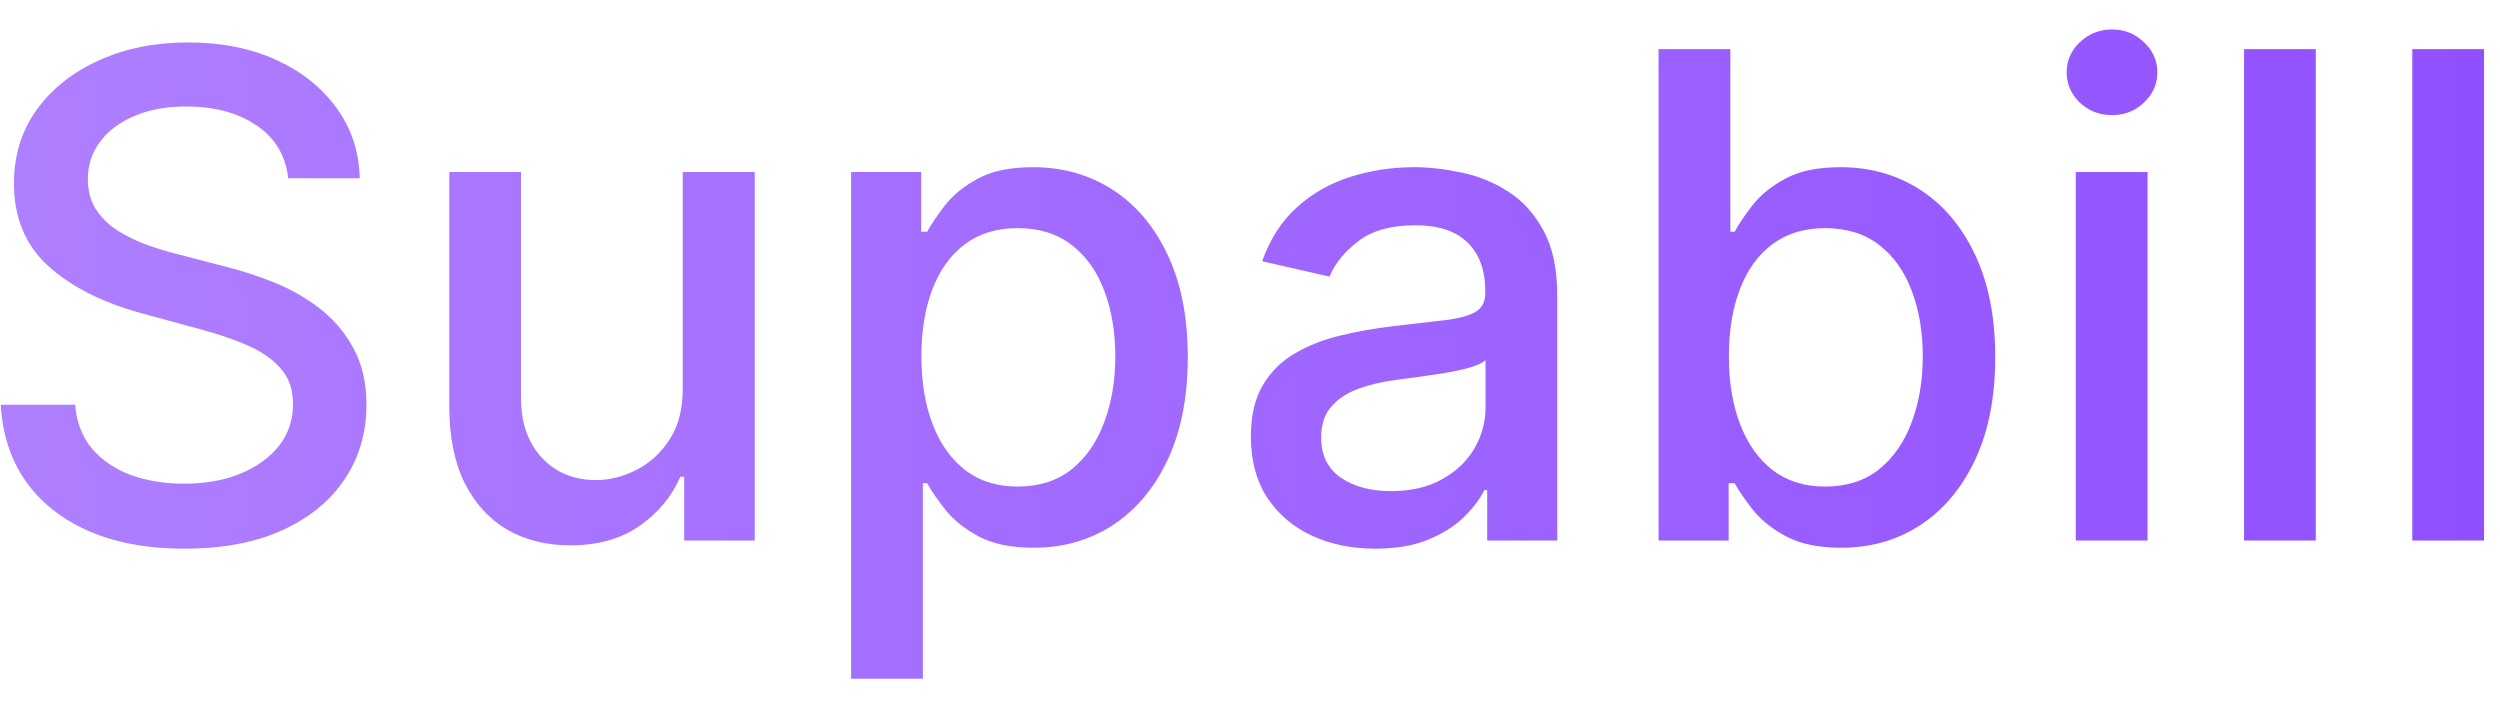 <svg width="74" height="21" viewBox="0 0 74 21" fill="none" xmlns="http://www.w3.org/2000/svg">
<path d="M8.531 5.276C8.455 4.603 8.143 4.082 7.594 3.713C7.045 3.339 6.353 3.152 5.52 3.152C4.923 3.152 4.407 3.247 3.972 3.436C3.536 3.621 3.197 3.876 2.956 4.203C2.719 4.525 2.601 4.892 2.601 5.304C2.601 5.65 2.681 5.948 2.842 6.199C3.008 6.45 3.223 6.661 3.489 6.831C3.759 6.997 4.047 7.136 4.355 7.25C4.663 7.359 4.959 7.449 5.243 7.52L6.663 7.889C7.127 8.003 7.603 8.157 8.091 8.351C8.579 8.545 9.031 8.801 9.447 9.118C9.864 9.435 10.2 9.828 10.456 10.297C10.716 10.766 10.847 11.327 10.847 11.98C10.847 12.804 10.633 13.536 10.207 14.175C9.786 14.814 9.173 15.318 8.368 15.688C7.568 16.057 6.599 16.241 5.463 16.241C4.374 16.241 3.432 16.069 2.636 15.723C1.841 15.377 1.218 14.887 0.768 14.253C0.319 13.614 0.07 12.856 0.023 11.98H2.224C2.267 12.506 2.438 12.944 2.736 13.294C3.039 13.64 3.425 13.898 3.893 14.068C4.367 14.234 4.885 14.317 5.449 14.317C6.069 14.317 6.621 14.22 7.104 14.026C7.591 13.827 7.975 13.552 8.254 13.202C8.534 12.847 8.673 12.432 8.673 11.959C8.673 11.528 8.55 11.175 8.304 10.901C8.062 10.626 7.733 10.399 7.317 10.219C6.905 10.039 6.438 9.88 5.918 9.743L4.199 9.274C3.034 8.957 2.111 8.491 1.429 7.875C0.752 7.259 0.413 6.445 0.413 5.432C0.413 4.594 0.641 3.862 1.095 3.237C1.55 2.612 2.165 2.127 2.942 1.781C3.718 1.431 4.594 1.256 5.57 1.256C6.554 1.256 7.423 1.429 8.176 1.774C8.934 2.12 9.53 2.596 9.966 3.202C10.402 3.803 10.629 4.494 10.648 5.276H8.531ZM20.209 11.476V5.091H22.34V16H20.252V14.111H20.138C19.887 14.693 19.485 15.178 18.931 15.567C18.381 15.95 17.697 16.142 16.878 16.142C16.177 16.142 15.557 15.988 15.017 15.68C14.482 15.368 14.061 14.906 13.753 14.296C13.45 13.685 13.299 12.93 13.299 12.03V5.091H15.422V11.774C15.422 12.518 15.628 13.109 16.04 13.55C16.452 13.99 16.987 14.21 17.645 14.21C18.043 14.21 18.438 14.111 18.831 13.912C19.229 13.713 19.558 13.412 19.819 13.01C20.084 12.607 20.214 12.096 20.209 11.476ZM25.193 20.091V5.091H27.267V6.859H27.445C27.568 6.632 27.745 6.369 27.977 6.071C28.209 5.773 28.531 5.512 28.943 5.29C29.355 5.062 29.9 4.949 30.577 4.949C31.457 4.949 32.243 5.171 32.935 5.616C33.626 6.062 34.168 6.703 34.561 7.541C34.959 8.379 35.158 9.388 35.158 10.567C35.158 11.746 34.961 12.757 34.568 13.599C34.175 14.438 33.635 15.084 32.949 15.538C32.262 15.988 31.479 16.213 30.598 16.213C29.935 16.213 29.393 16.102 28.972 15.879C28.555 15.657 28.228 15.396 27.991 15.098C27.755 14.8 27.572 14.535 27.445 14.303H27.317V20.091H25.193ZM27.274 10.546C27.274 11.312 27.385 11.985 27.608 12.562C27.831 13.14 28.152 13.592 28.574 13.919C28.995 14.241 29.511 14.402 30.122 14.402C30.757 14.402 31.287 14.234 31.713 13.898C32.139 13.557 32.461 13.095 32.679 12.513C32.901 11.93 33.013 11.275 33.013 10.546C33.013 9.826 32.904 9.179 32.686 8.607C32.473 8.034 32.151 7.581 31.72 7.25C31.294 6.919 30.761 6.753 30.122 6.753C29.507 6.753 28.986 6.911 28.56 7.229C28.138 7.546 27.819 7.989 27.601 8.557C27.383 9.125 27.274 9.788 27.274 10.546ZM40.712 16.241C40.02 16.241 39.395 16.114 38.837 15.858C38.278 15.598 37.835 15.221 37.508 14.729C37.187 14.236 37.026 13.633 37.026 12.918C37.026 12.302 37.144 11.796 37.381 11.398C37.617 11 37.937 10.685 38.34 10.453C38.742 10.221 39.192 10.046 39.689 9.928C40.186 9.809 40.693 9.719 41.209 9.658C41.862 9.582 42.392 9.52 42.8 9.473C43.207 9.421 43.503 9.338 43.688 9.224C43.872 9.111 43.965 8.926 43.965 8.67V8.621C43.965 8 43.789 7.52 43.439 7.179C43.093 6.838 42.577 6.668 41.891 6.668C41.176 6.668 40.612 6.826 40.2 7.143C39.793 7.456 39.511 7.804 39.355 8.188L37.359 7.733C37.596 7.07 37.942 6.535 38.396 6.128C38.856 5.716 39.383 5.418 39.98 5.233C40.577 5.044 41.204 4.949 41.862 4.949C42.298 4.949 42.76 5.001 43.247 5.105C43.74 5.205 44.199 5.389 44.625 5.659C45.056 5.929 45.409 6.315 45.683 6.817C45.958 7.314 46.095 7.96 46.095 8.756V16H44.021V14.508H43.936C43.799 14.783 43.593 15.053 43.318 15.318C43.044 15.583 42.691 15.803 42.26 15.979C41.829 16.154 41.313 16.241 40.712 16.241ZM41.173 14.537C41.76 14.537 42.262 14.421 42.679 14.189C43.1 13.957 43.42 13.654 43.638 13.28C43.86 12.901 43.972 12.496 43.972 12.065V10.659C43.896 10.735 43.749 10.806 43.531 10.872C43.318 10.934 43.074 10.988 42.8 11.036C42.525 11.078 42.258 11.118 41.997 11.156C41.737 11.189 41.519 11.218 41.344 11.242C40.932 11.294 40.555 11.381 40.215 11.504C39.878 11.627 39.608 11.805 39.405 12.037C39.206 12.264 39.106 12.567 39.106 12.946C39.106 13.472 39.301 13.869 39.689 14.139C40.077 14.404 40.572 14.537 41.173 14.537ZM49.094 16V1.455H51.218V6.859H51.346C51.469 6.632 51.646 6.369 51.878 6.071C52.11 5.773 52.432 5.512 52.844 5.29C53.256 5.062 53.8 4.949 54.478 4.949C55.358 4.949 56.144 5.171 56.836 5.616C57.527 6.062 58.069 6.703 58.462 7.541C58.86 8.379 59.059 9.388 59.059 10.567C59.059 11.746 58.862 12.757 58.469 13.599C58.076 14.438 57.536 15.084 56.85 15.538C56.163 15.988 55.38 16.213 54.499 16.213C53.836 16.213 53.294 16.102 52.873 15.879C52.456 15.657 52.129 15.396 51.892 15.098C51.656 14.8 51.473 14.535 51.346 14.303H51.168V16H49.094ZM51.175 10.546C51.175 11.312 51.286 11.985 51.509 12.562C51.731 13.14 52.053 13.592 52.475 13.919C52.896 14.241 53.412 14.402 54.023 14.402C54.658 14.402 55.188 14.234 55.614 13.898C56.04 13.557 56.362 13.095 56.58 12.513C56.802 11.93 56.914 11.275 56.914 10.546C56.914 9.826 56.805 9.179 56.587 8.607C56.374 8.034 56.052 7.581 55.621 7.25C55.195 6.919 54.662 6.753 54.023 6.753C53.408 6.753 52.887 6.911 52.461 7.229C52.039 7.546 51.72 7.989 51.502 8.557C51.284 9.125 51.175 9.788 51.175 10.546ZM61.443 16V5.091H63.567V16H61.443ZM62.516 3.408C62.146 3.408 61.829 3.285 61.564 3.038C61.303 2.787 61.173 2.489 61.173 2.143C61.173 1.793 61.303 1.495 61.564 1.249C61.829 0.998 62.146 0.872 62.516 0.872C62.885 0.872 63.2 0.998 63.46 1.249C63.725 1.495 63.858 1.793 63.858 2.143C63.858 2.489 63.725 2.787 63.46 3.038C63.2 3.285 62.885 3.408 62.516 3.408ZM68.547 1.455V16H66.424V1.455H68.547ZM73.528 1.455V16H71.404V1.455H73.528Z" fill="url(#paint0_linear_304_1058)"/>
<defs>
<linearGradient id="paint0_linear_304_1058" x1="-1" y1="9" x2="75" y2="9" gradientUnits="userSpaceOnUse">
<stop stop-color="#AF80FF"/>
<stop offset="1" stop-color="#904FFF"/>
</linearGradient>
</defs>
</svg>
